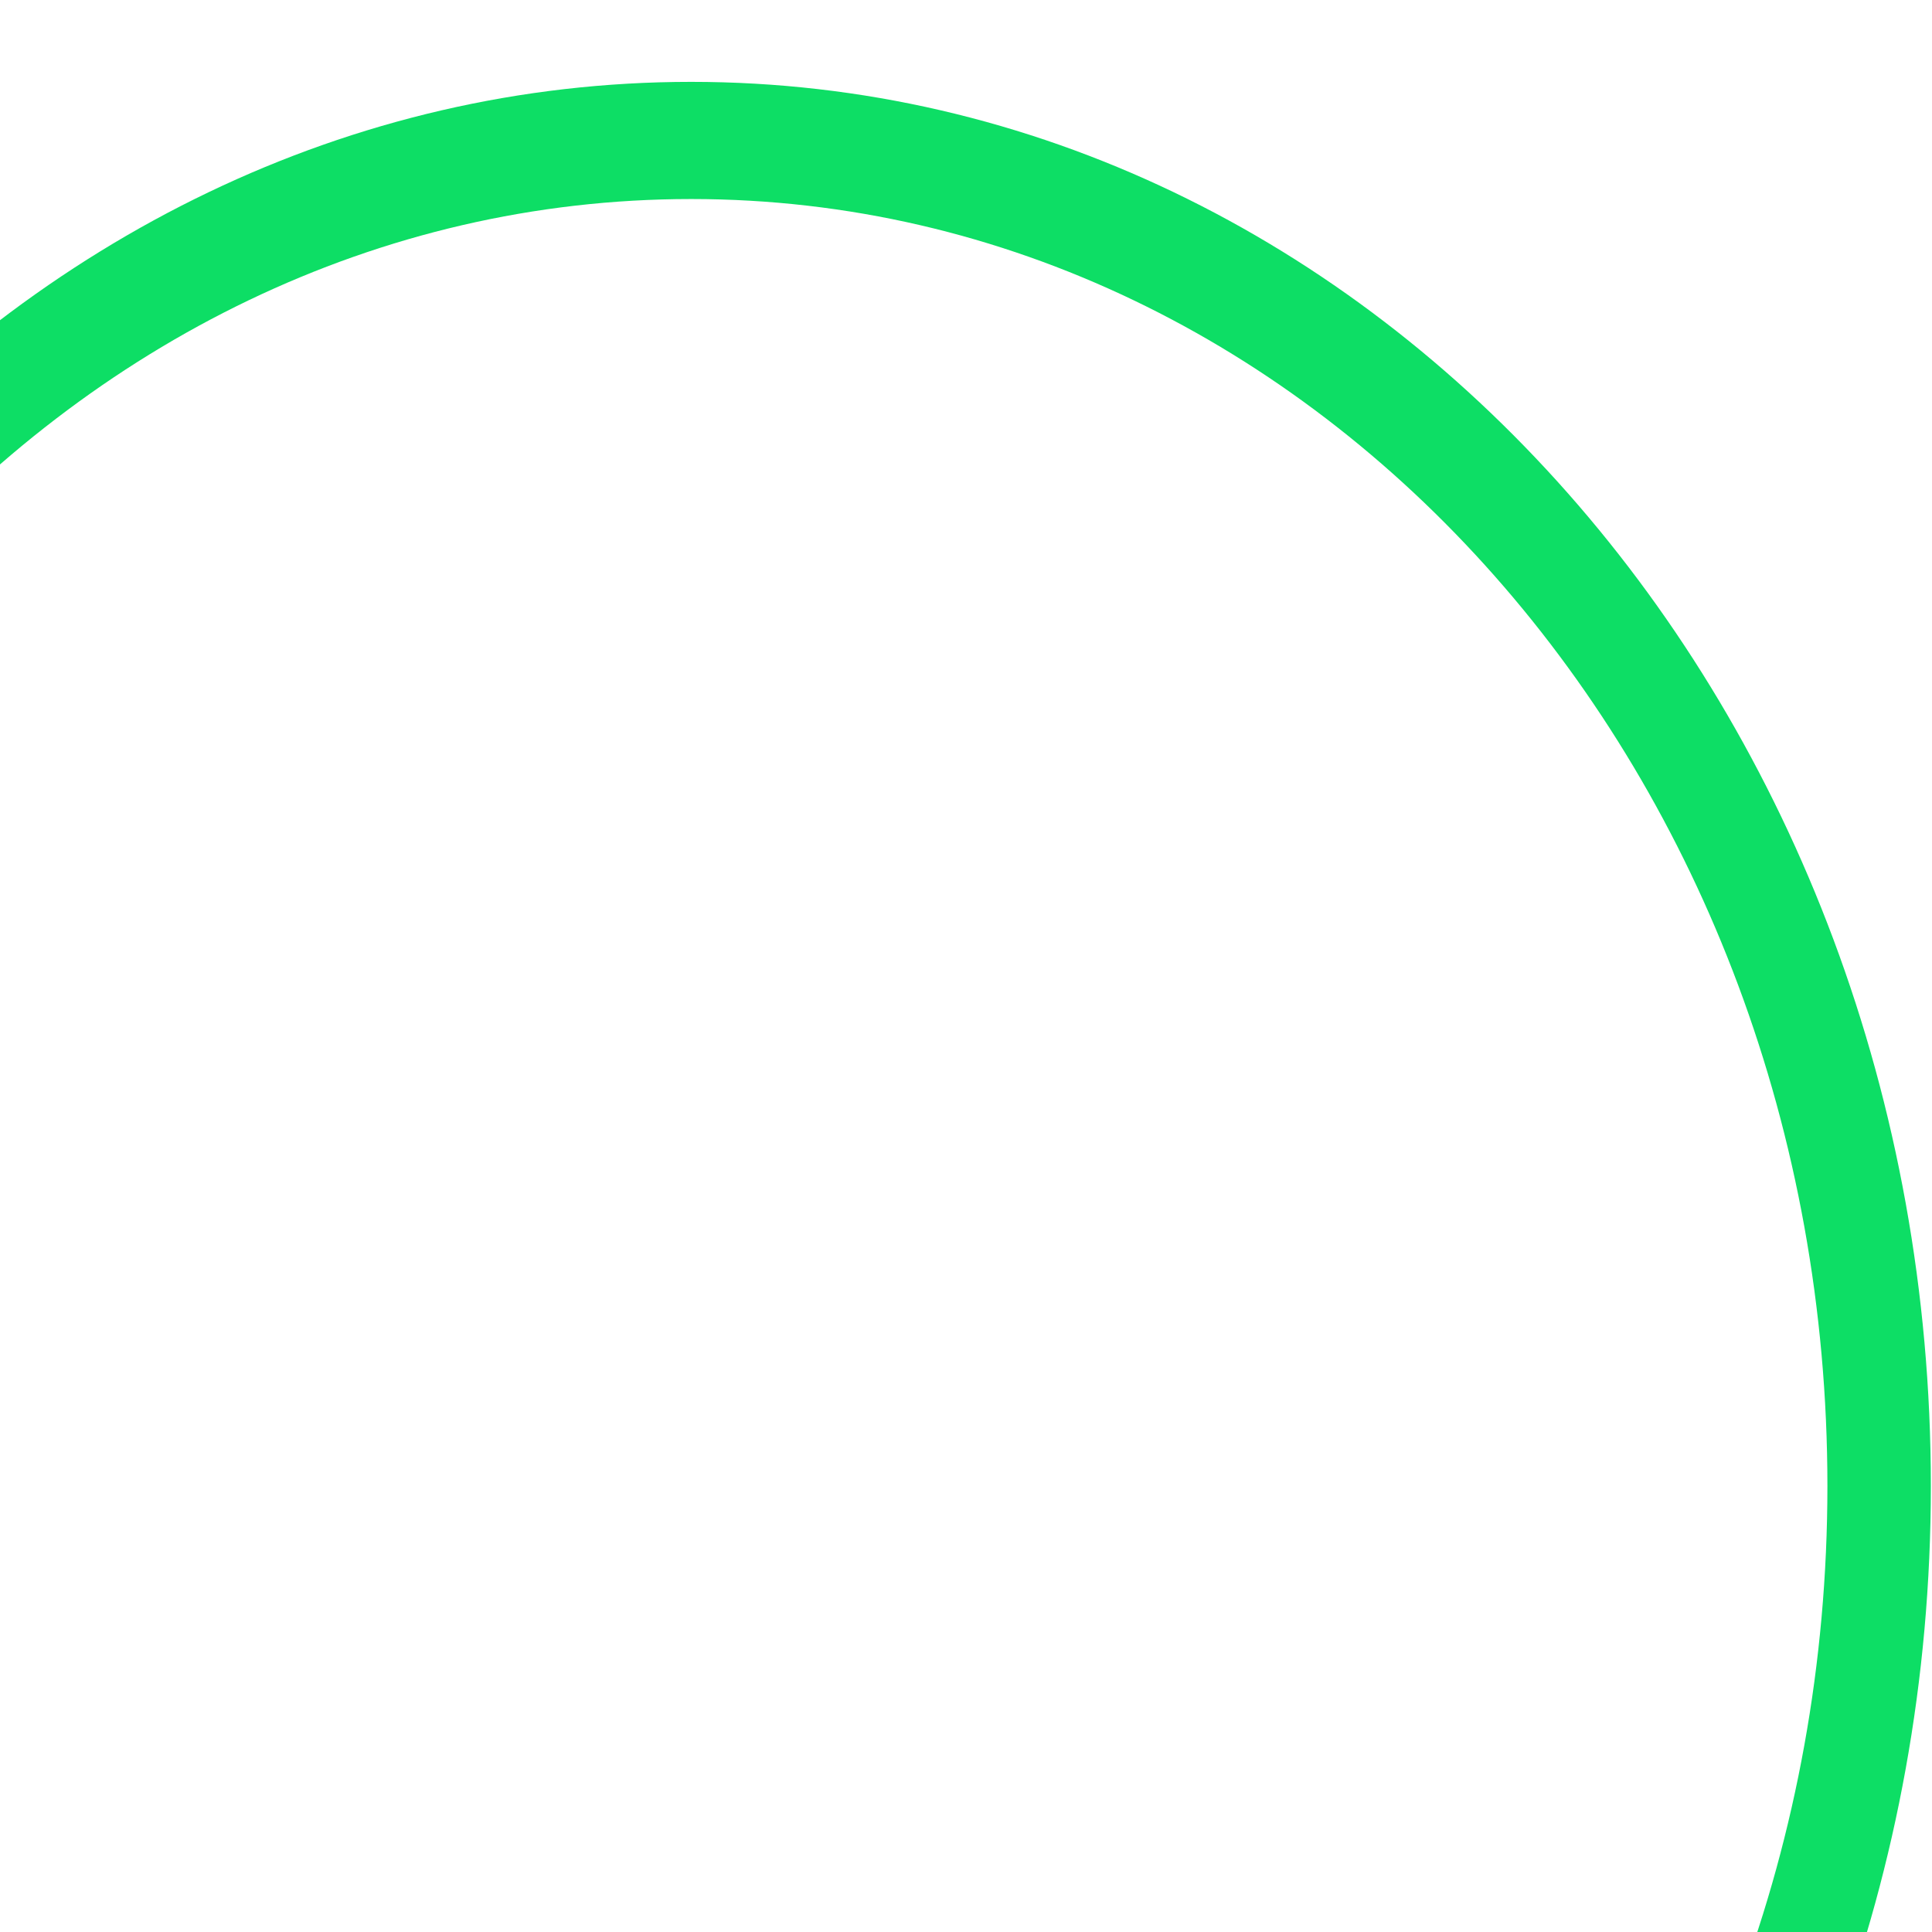 <svg width="50" height="50" viewBox="0 0 236 216" fill="none" xmlns="http://www.w3.org/2000/svg">
<path d="M235.86 171.514C235.86 266.238 168.063 343.028 84.43 343.028C0.798 343.028 -67 266.238 -67 171.514C-67 76.789 0.798 0 84.43 0C168.063 0 235.86 76.789 235.86 171.514ZM-54.364 171.514C-54.364 258.334 7.777 328.716 84.43 328.716C161.084 328.716 223.224 258.334 223.224 171.514C223.224 84.694 161.084 14.312 84.43 14.312C7.777 14.312 -54.364 84.694 -54.364 171.514Z" fill="#0DDE65"/>
</svg>
